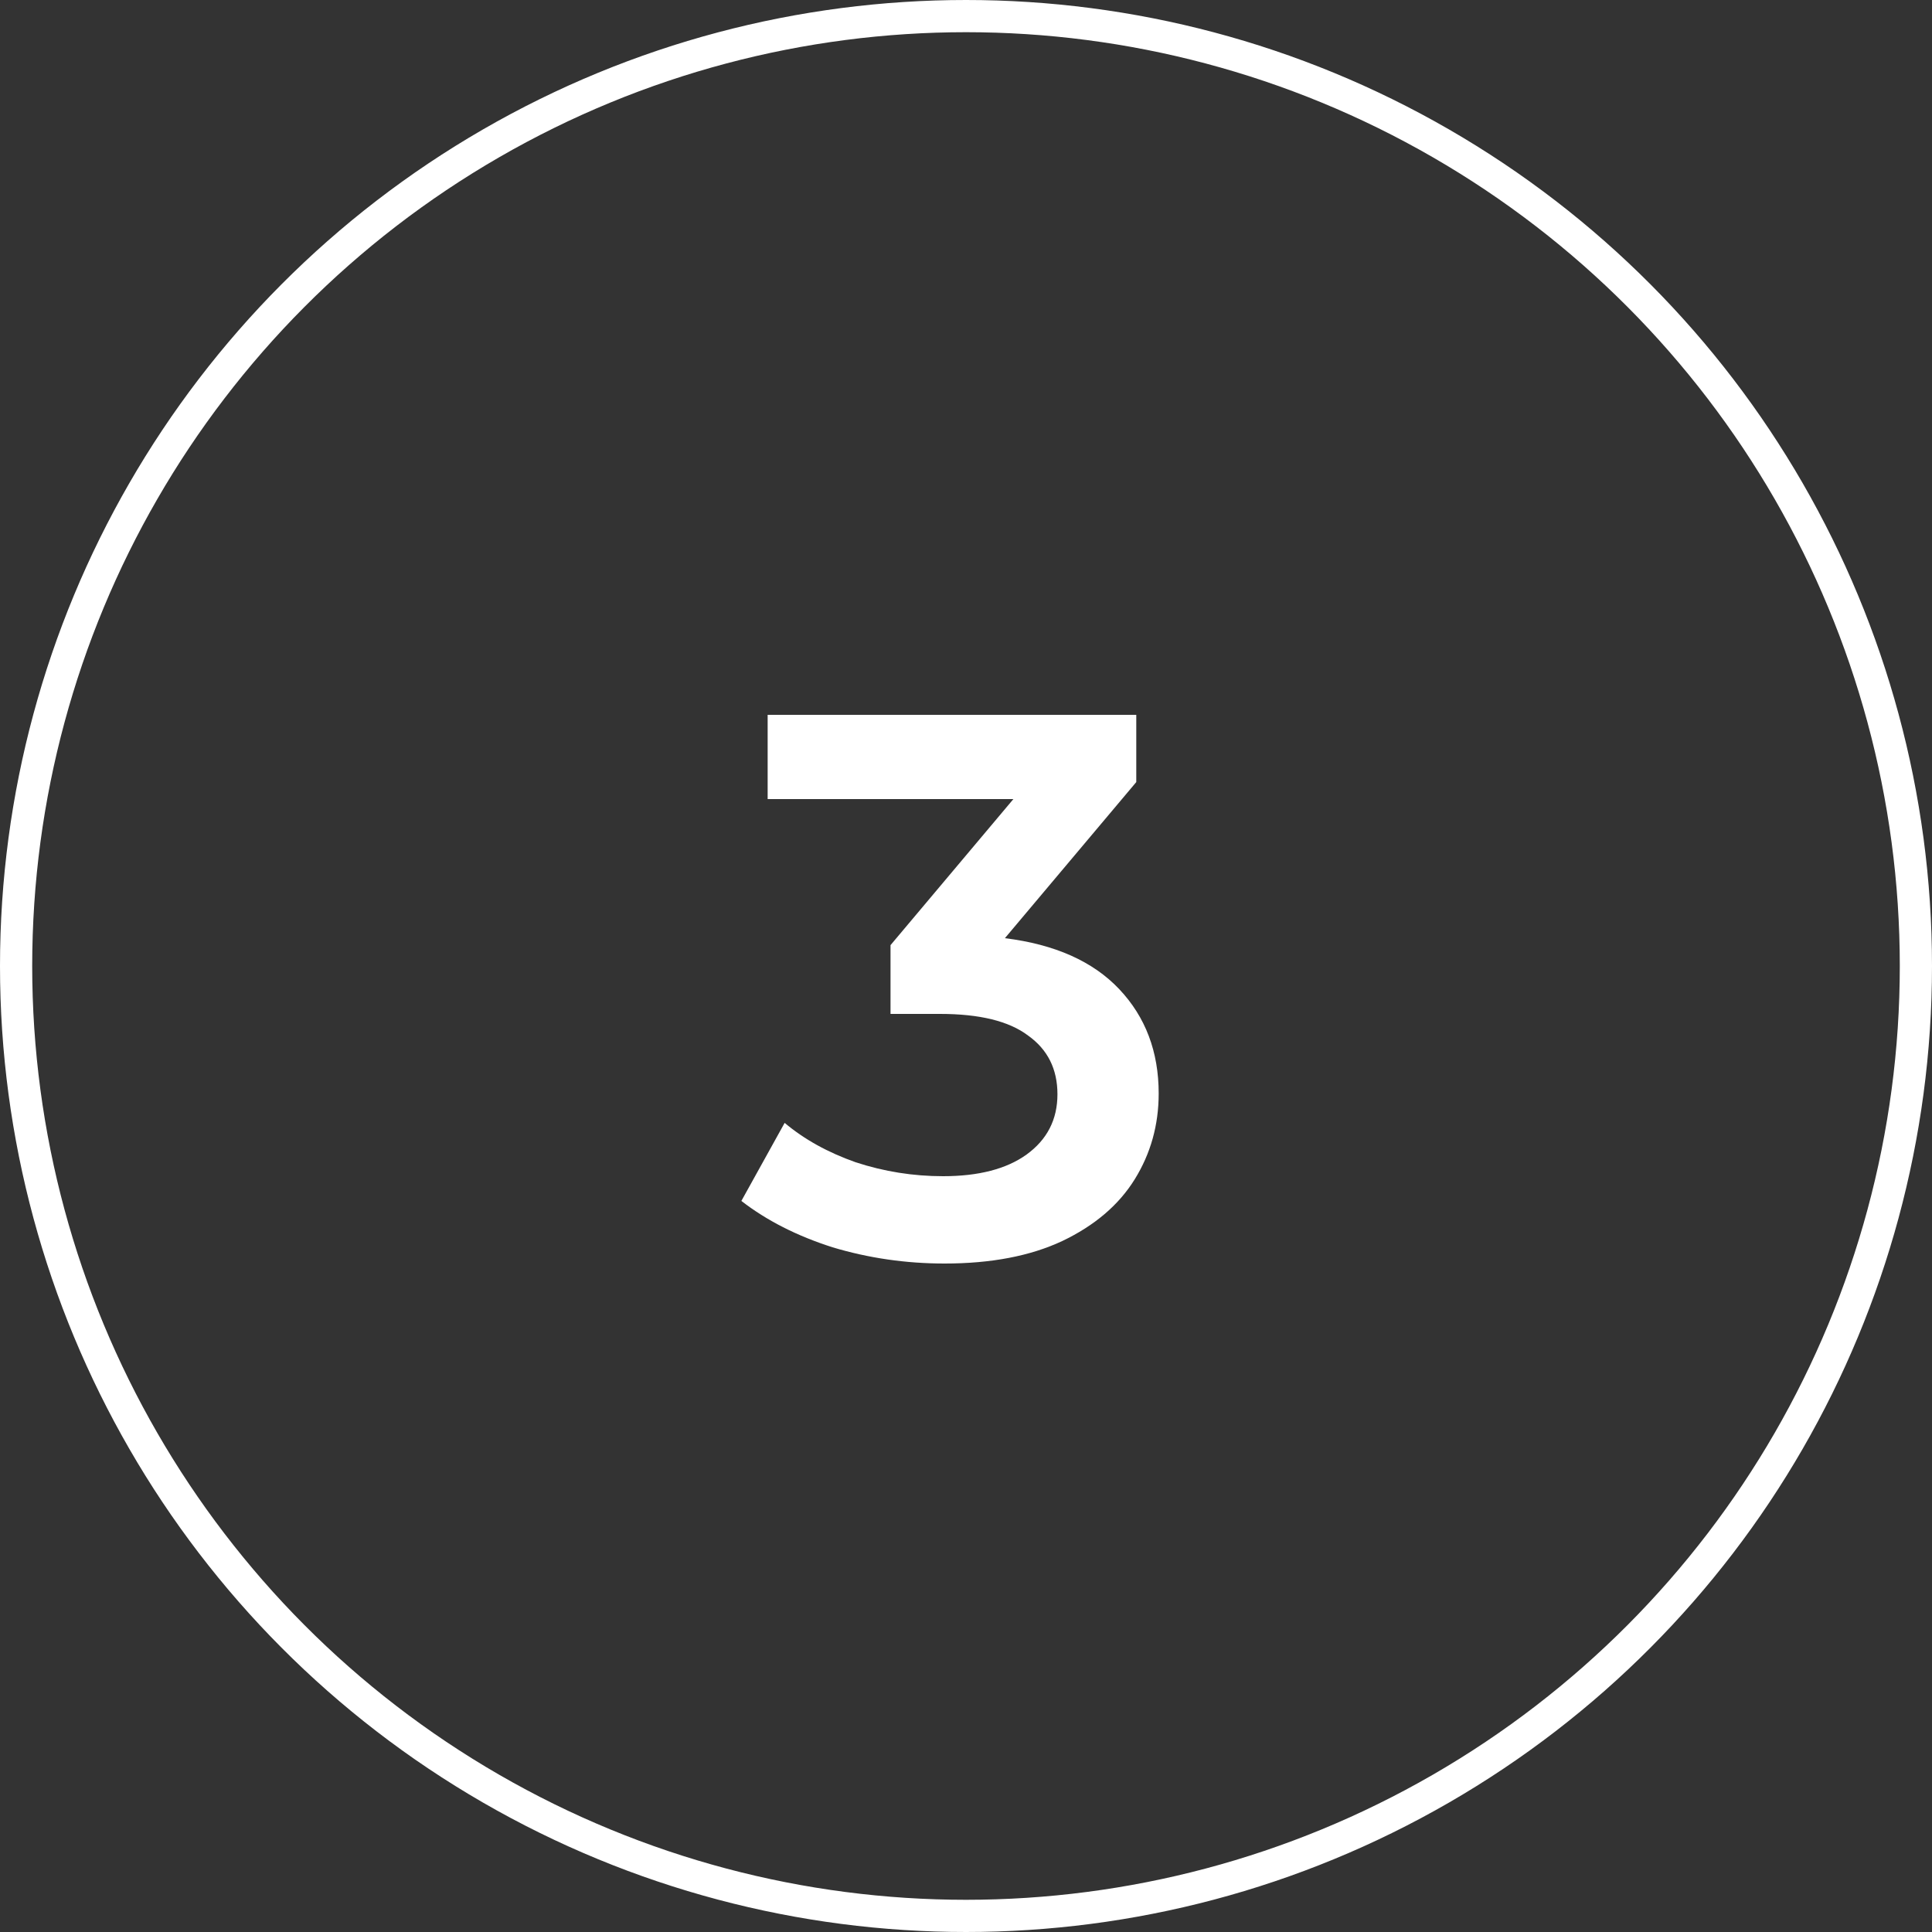 <svg width="60" height="60" fill="none" xmlns="http://www.w3.org/2000/svg"><rect width="100%" height="100%" fill="#333333" stroke="none"/><circle cx="30" cy="30" r="29.5" stroke="#fff"/><path d="M31.208 29.136c1.552.192 2.736.72 3.552 1.584.816.864 1.224 1.944 1.224 3.24 0 .976-.248 1.864-.744 2.664s-1.248 1.44-2.256 1.92c-.992.464-2.208.696-3.648.696-1.2 0-2.36-.168-3.48-.504-1.104-.352-2.048-.832-2.832-1.44l1.344-2.424c.608.512 1.344.92 2.208 1.224.88.288 1.784.432 2.712.432 1.104 0 1.968-.224 2.592-.672.64-.464.96-1.088.96-1.872s-.304-1.392-.912-1.824c-.592-.448-1.504-.672-2.736-.672h-1.536v-2.136l3.816-4.536H23.84V22.2h11.448v2.088l-4.08 4.848z" fill="#fff"/></svg>